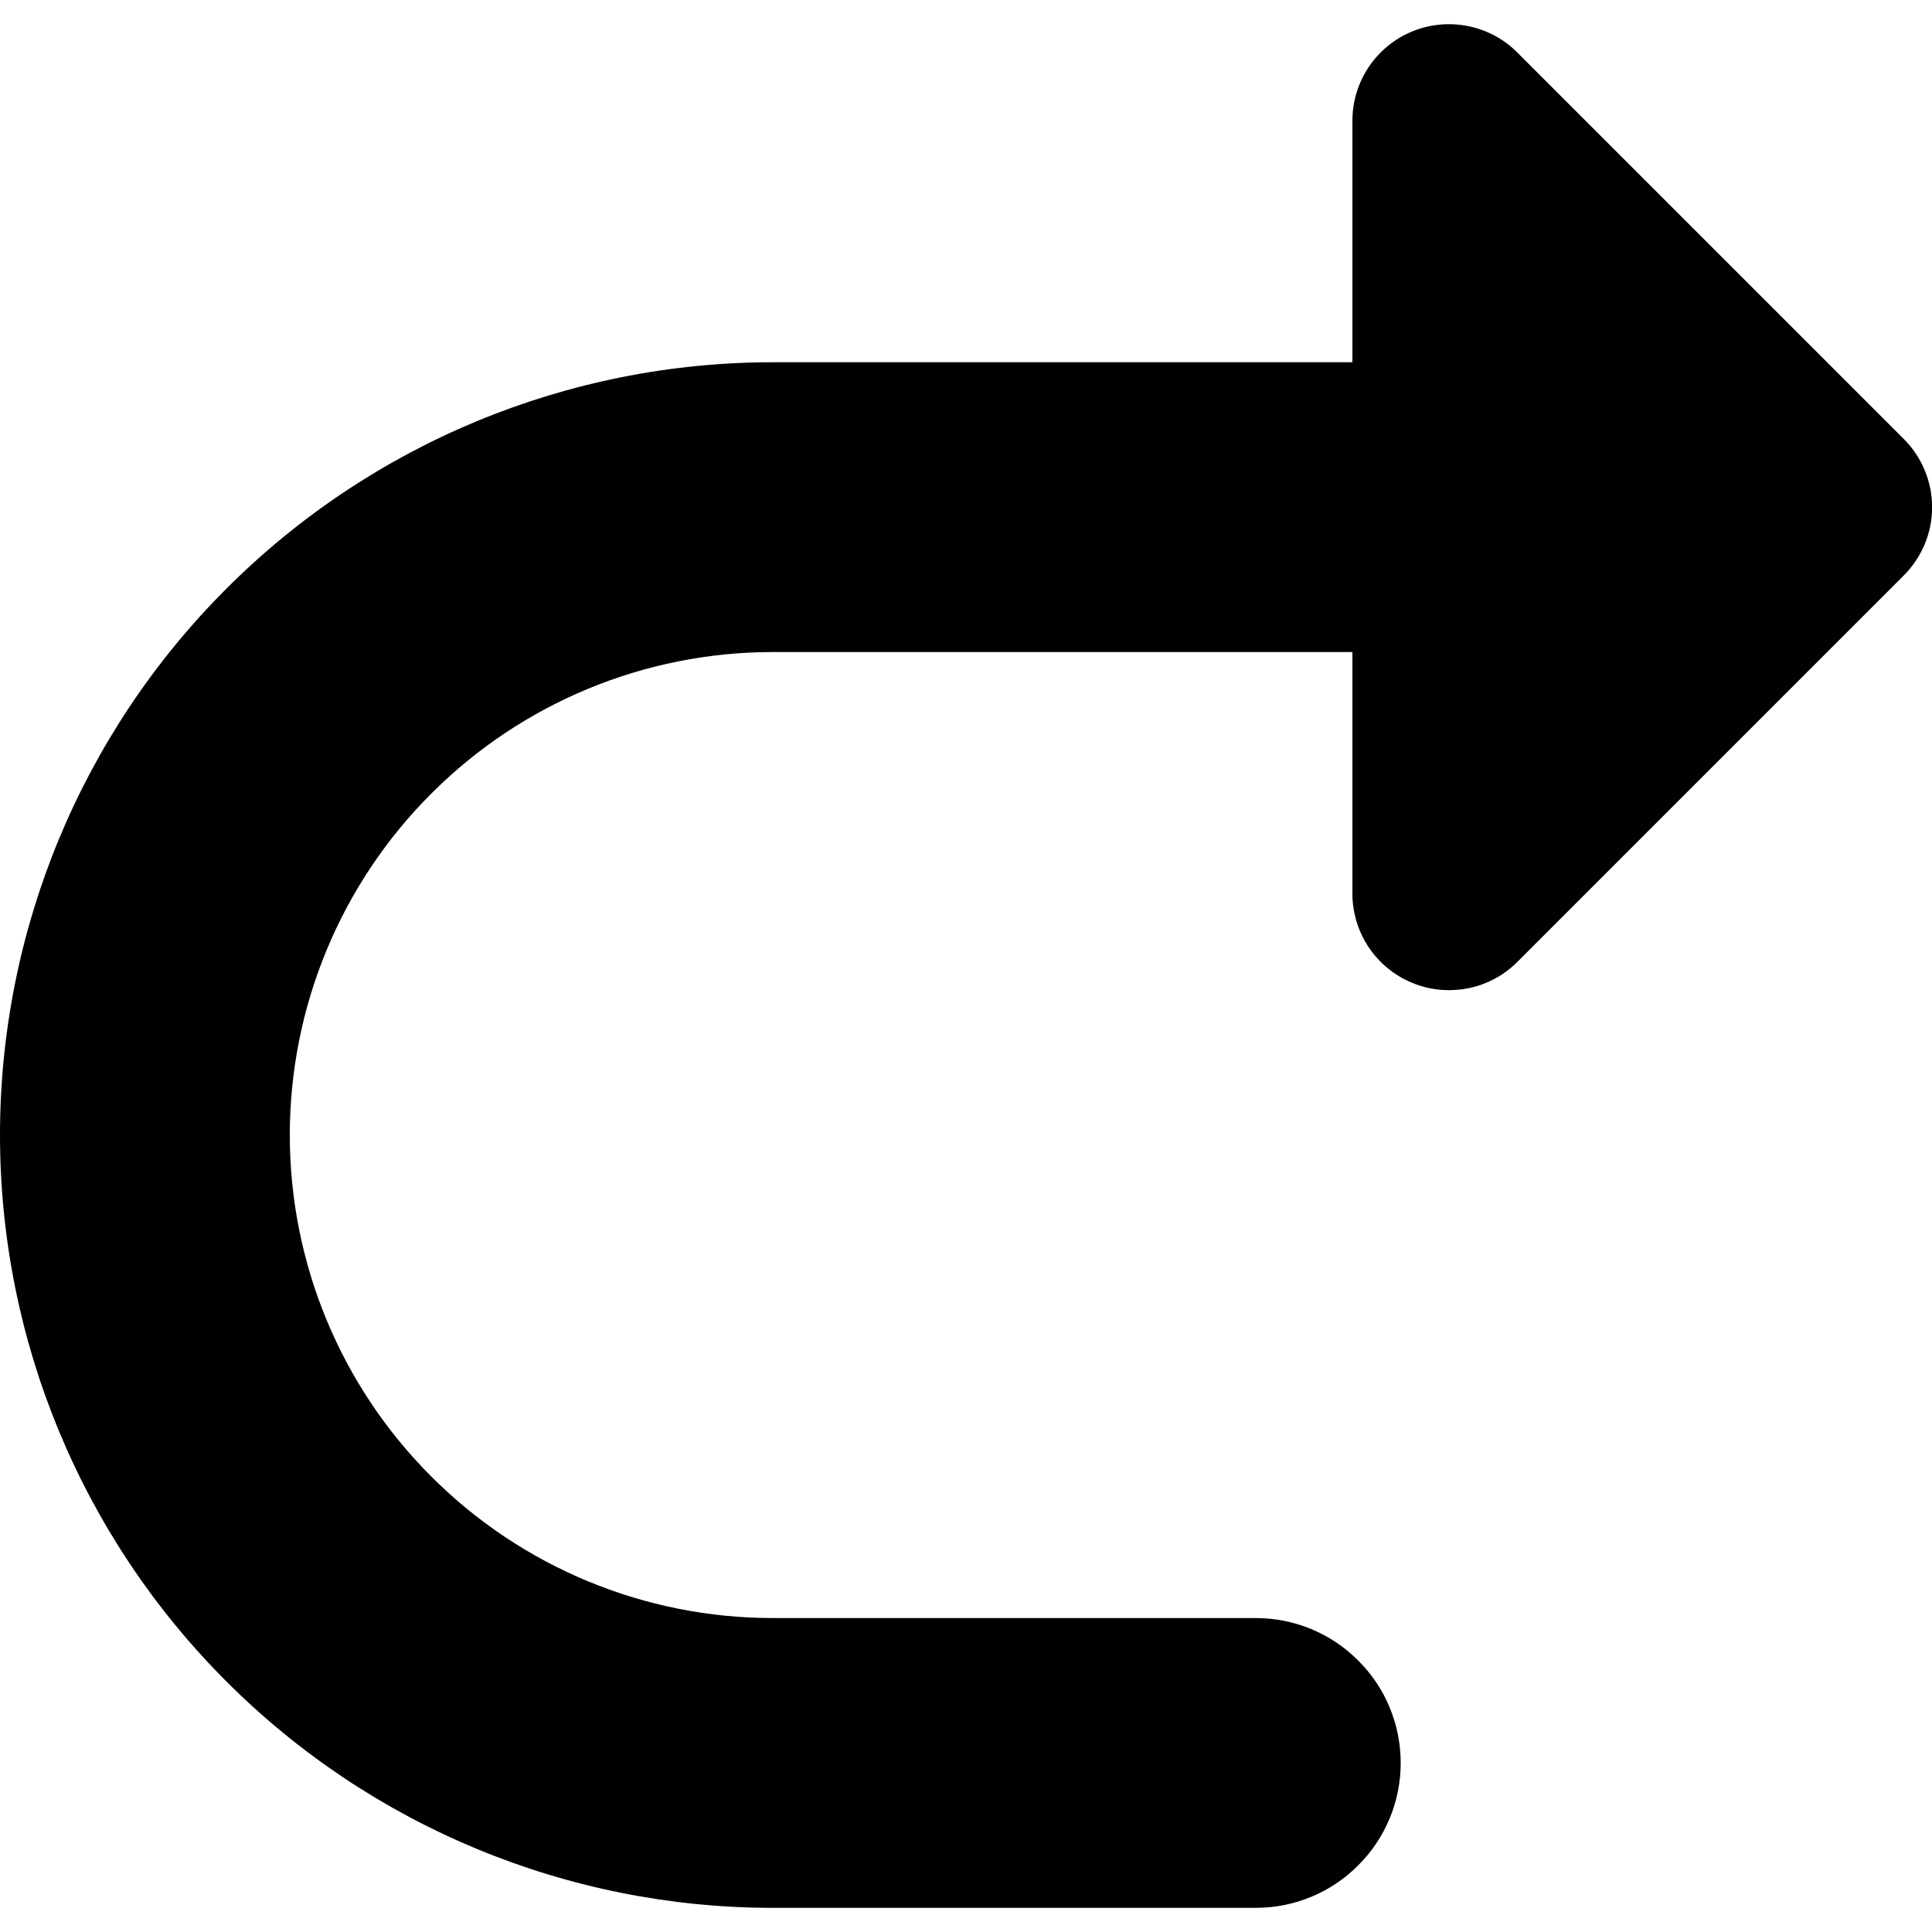 <svg width="16" height="16" viewBox="0 0 16 16" fill="none" xmlns="http://www.w3.org/2000/svg">
<g clip-path="url(#clip0)">
<path d="M15.766 3.635L12.566 0.435C12.455 0.323 12.312 0.247 12.157 0.216C12.002 0.185 11.841 0.2 11.694 0.261C11.548 0.321 11.423 0.424 11.335 0.555C11.247 0.687 11.2 0.842 11.2 1V3H6.4C4.703 3 3.075 3.674 1.875 4.875C0.674 6.075 0 7.703 0 9.4C0 11.097 0.674 12.725 1.875 13.925C3.075 15.126 4.703 15.8 6.4 15.8H10.4C10.718 15.8 11.024 15.674 11.248 15.448C11.474 15.223 11.6 14.918 11.6 14.6C11.6 14.282 11.474 13.976 11.248 13.752C11.024 13.526 10.718 13.4 10.4 13.4H6.4C5.339 13.4 4.322 12.979 3.572 12.228C2.821 11.478 2.4 10.461 2.4 9.4C2.4 8.339 2.821 7.322 3.572 6.572C4.322 5.821 5.339 5.4 6.4 5.4H11.2V7.4C11.2 7.558 11.247 7.713 11.335 7.845C11.423 7.976 11.548 8.079 11.694 8.139C11.791 8.18 11.895 8.2 12 8.2C12.105 8.2 12.209 8.18 12.306 8.14C12.404 8.099 12.492 8.041 12.566 7.966L15.766 4.766C15.916 4.616 16.001 4.413 16.001 4.201C16.001 3.989 15.916 3.785 15.766 3.635Z" fill="#000"/>
</g>
<defs>
<clipPath id="clip0">
<rect width="16" height="16" fill="white"/>
</clipPath>
</defs>
</svg>
